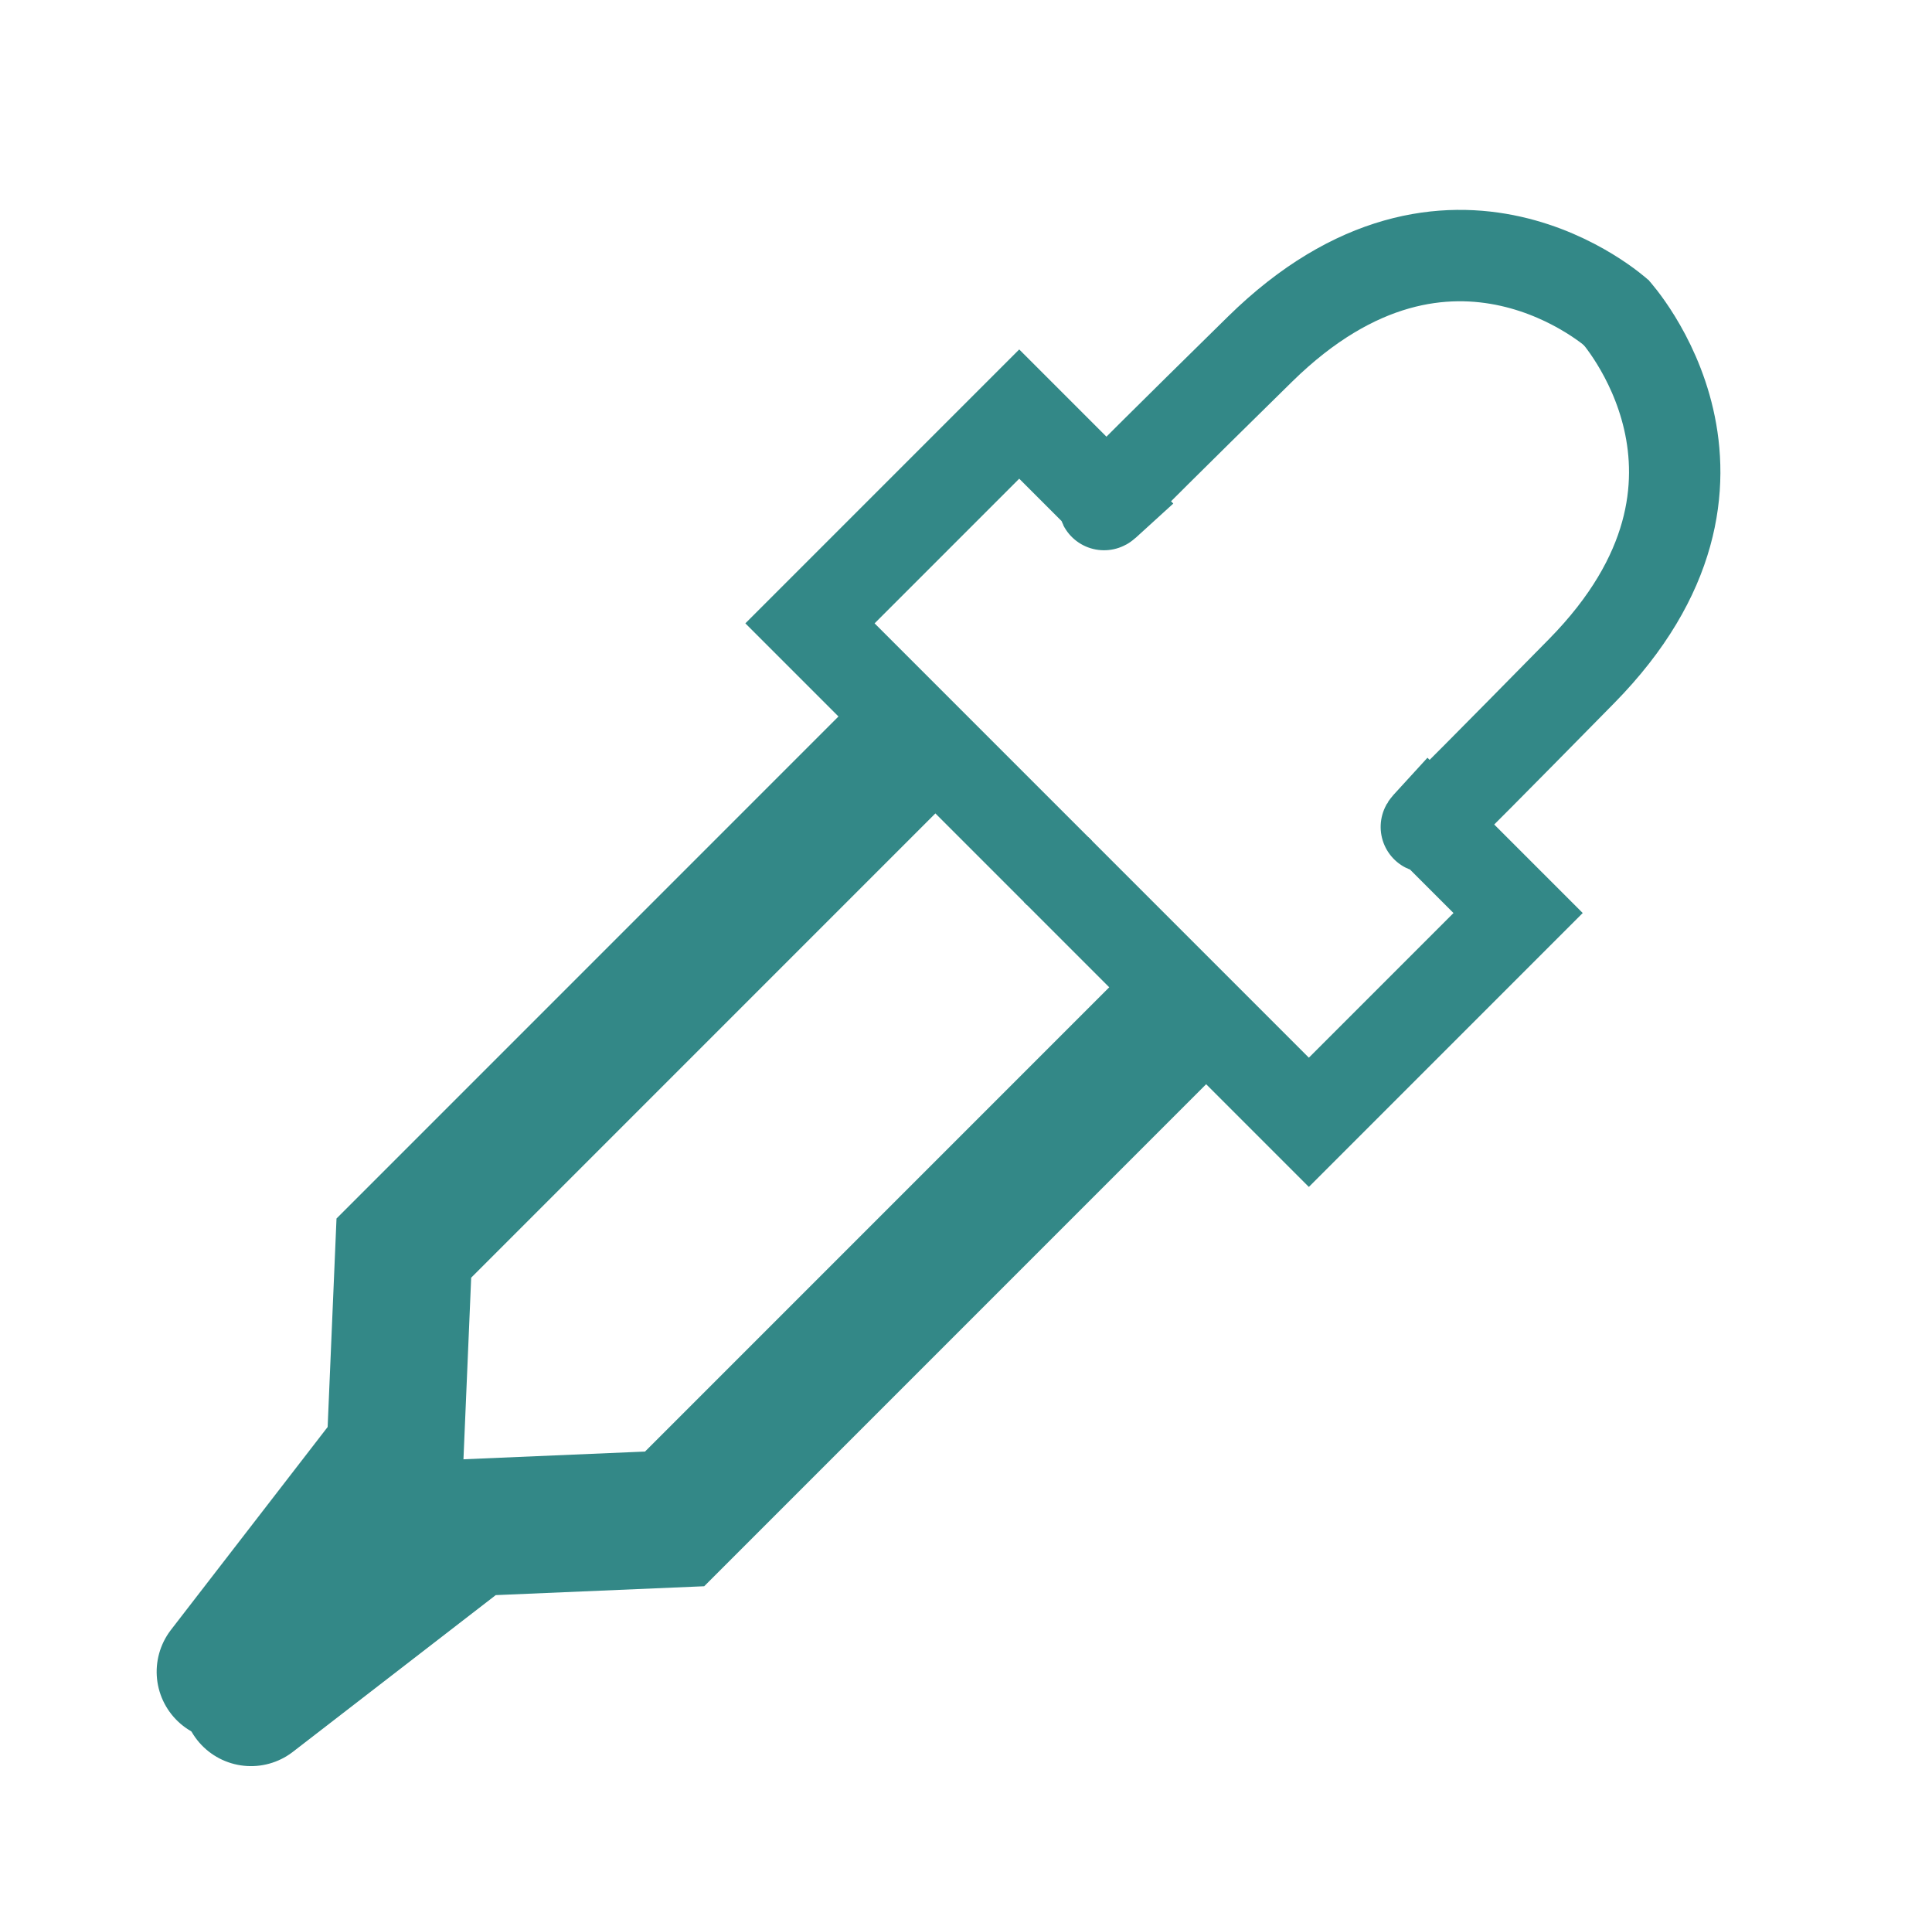 <svg xmlns="http://www.w3.org/2000/svg" width="42.286" height="42.079" viewBox="0 0 42.286 42.079"><g transform="translate(-179.332 -491.471) rotate(45)"><g transform="translate(1.811 1.039)"><path d="M4954.422,189.62s-4.948.221-5,6.083,0,4.731,0,4.731H4946.7v6.477h7.724" transform="translate(-4452 9.876)" fill="none" stroke="#338887" stroke-width="2"/><path d="M4946.7,189.62s5.012.221,5.062,6.083,0,4.731,0,4.731h2.761v6.477H4946.7" transform="translate(-4444.381 9.876)" fill="none" stroke="#338887" stroke-width="2"/></g><g transform="translate(0 0)"><path d="M4951.893,209.452v15.327l3.016,3.284.775,6.037" transform="translate(-4452 9)" fill="none" stroke="#338887" stroke-linecap="round" stroke-width="3"/><path d="M4955.684,209.452v15.327l-3.016,3.284-.775,6.037" transform="translate(-4447.41 9)" fill="none" stroke="#338887" stroke-linecap="round" stroke-width="3"/></g></g></svg>